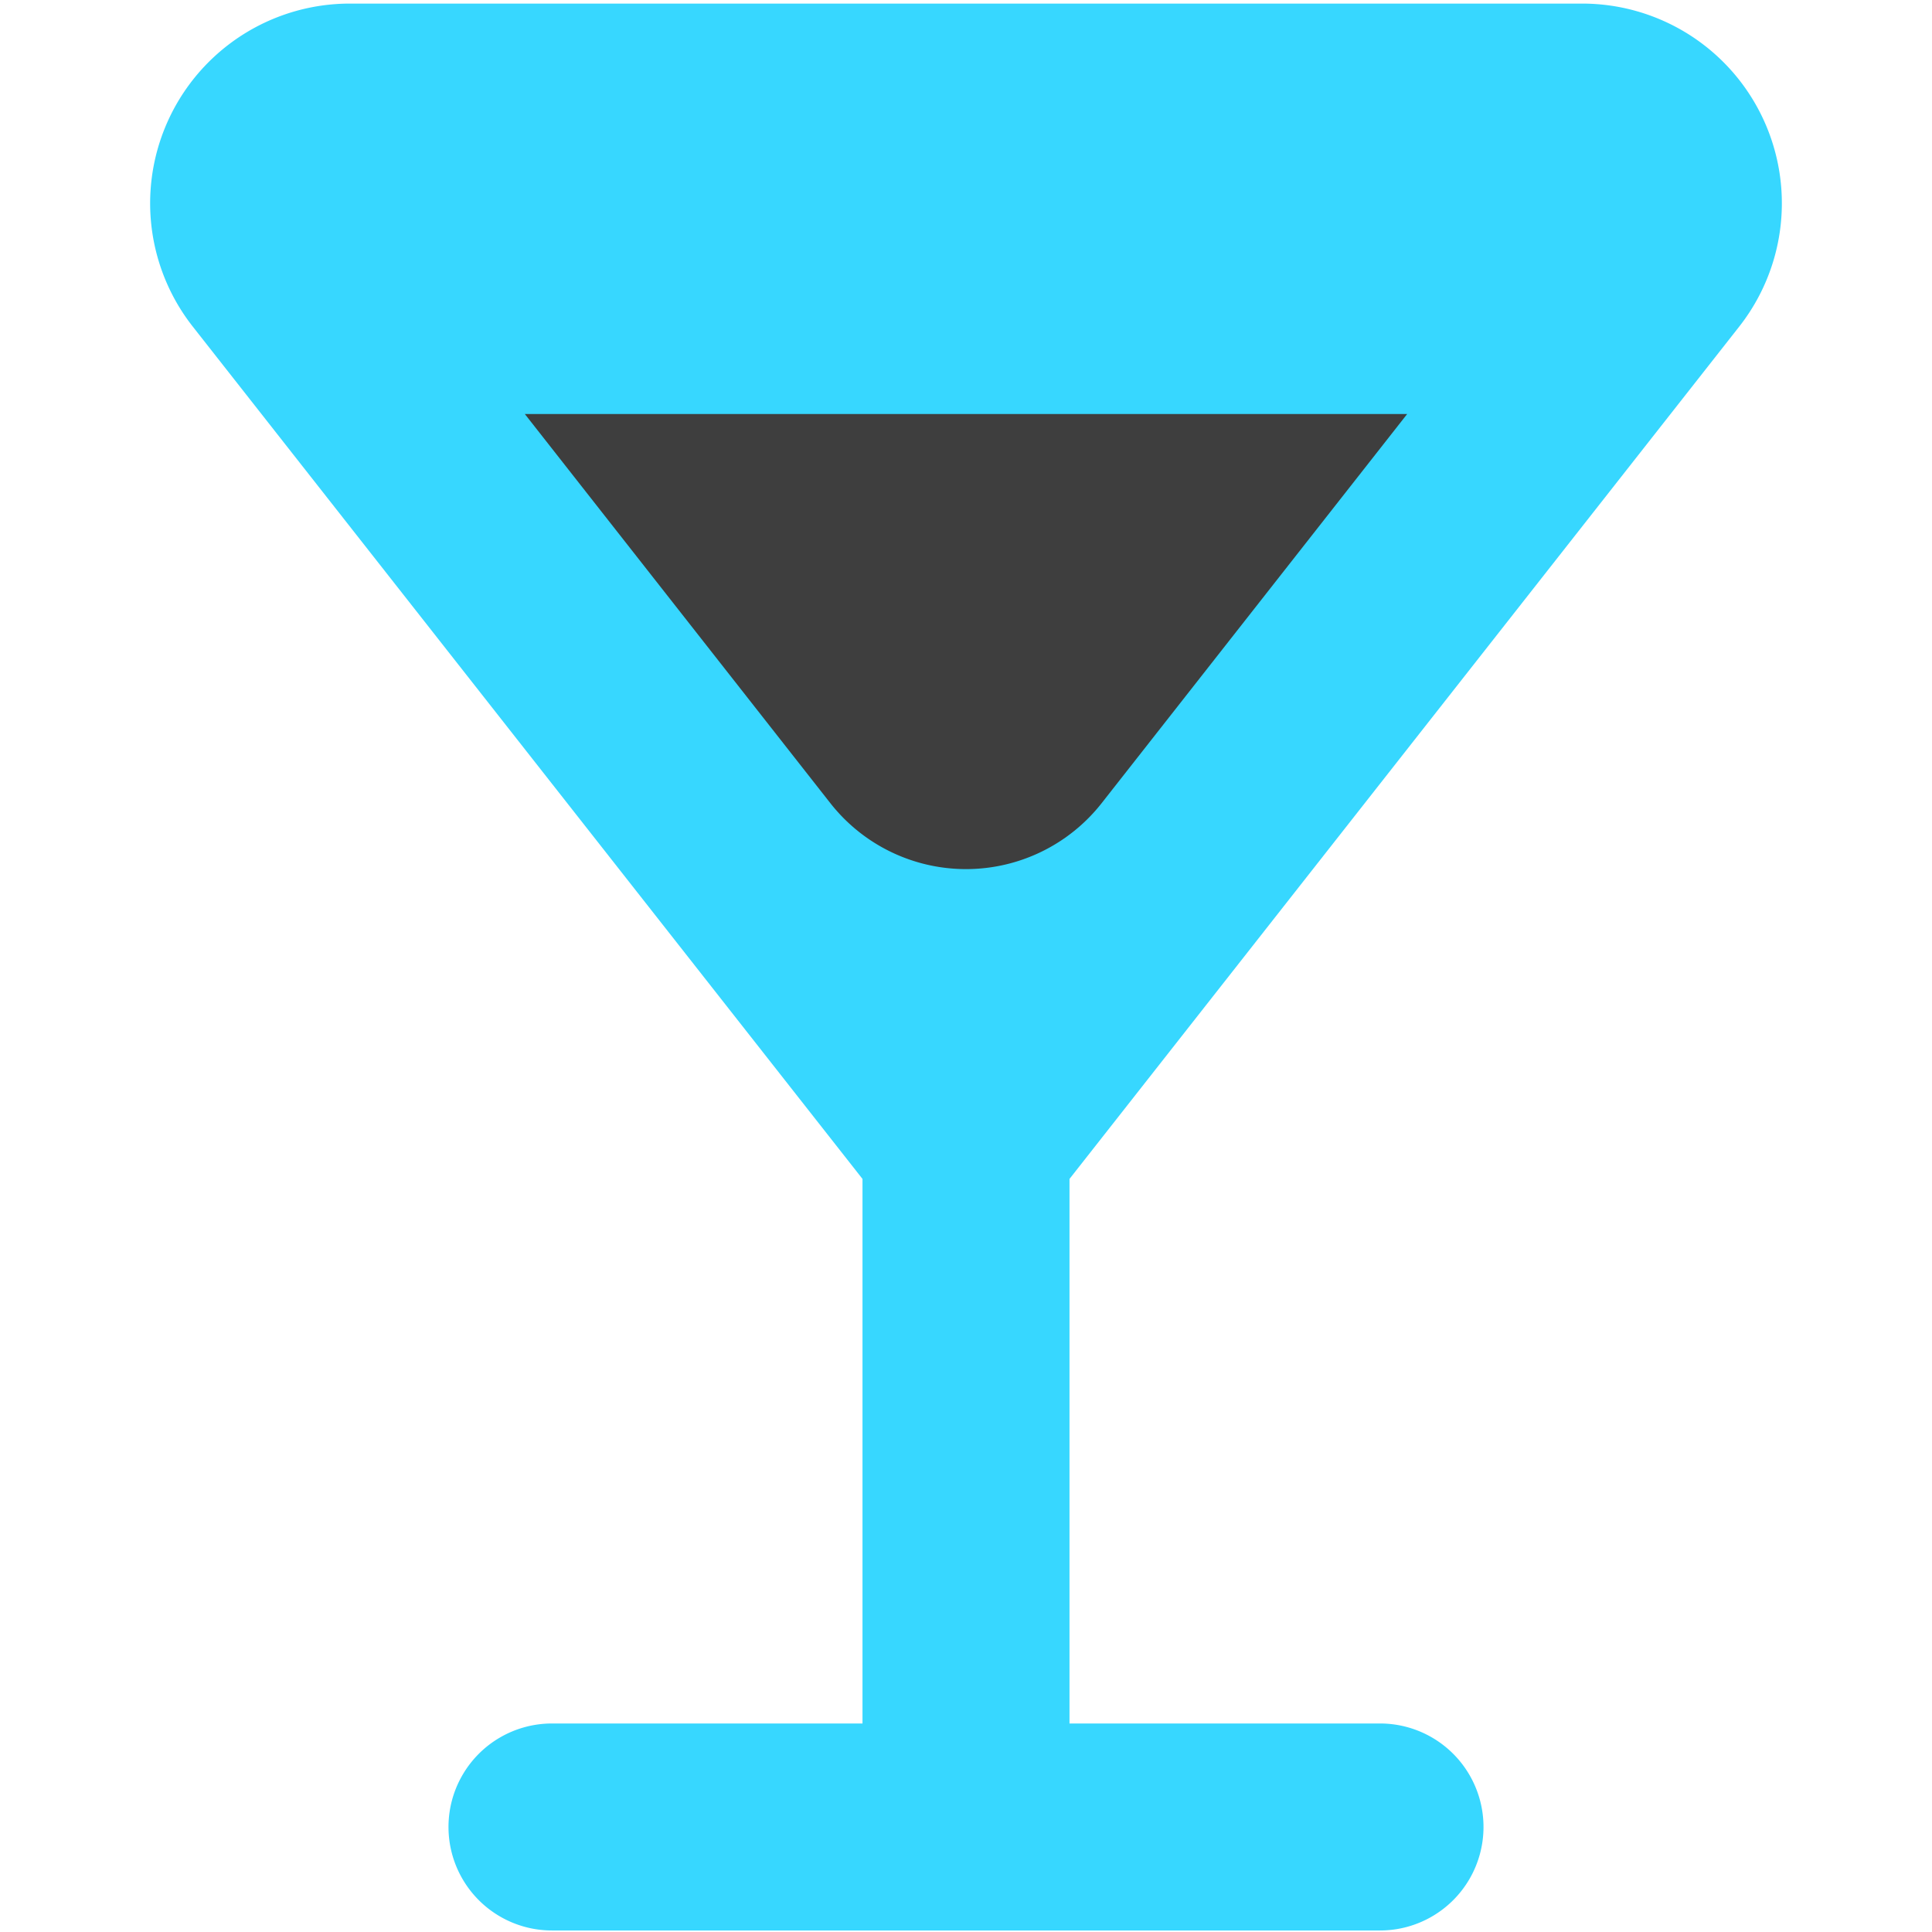 <svg xmlns="http://www.w3.org/2000/svg" fill="none" viewBox="0 0 14 14"><g id="cocktail--cook-alcohol-food-cocktail-drink-cooking-nutrition-alcoholic-beverage-glass"><path id="Union" fill="#37d7ff" fill-rule="evenodd" d="M2.536.026a1.447 1.447 0 0 0-1.138 2.342L6.25 8.543v3.946H4a.75.75 0 0 0 0 1.5h6a.75.75 0 0 0 0-1.5H7.75V8.543l4.852-6.175A1.447 1.447 0 0 0 11.464.026H2.536Z" clip-rule="evenodd"></path><path id="Subtract" fill="#3e3e3e" fill-rule="evenodd" d="M10.197 3H3.803l2.214 2.82a1.25 1.25 0 0 0 1.966 0L10.197 3Z" clip-rule="evenodd"></path></g></svg>
